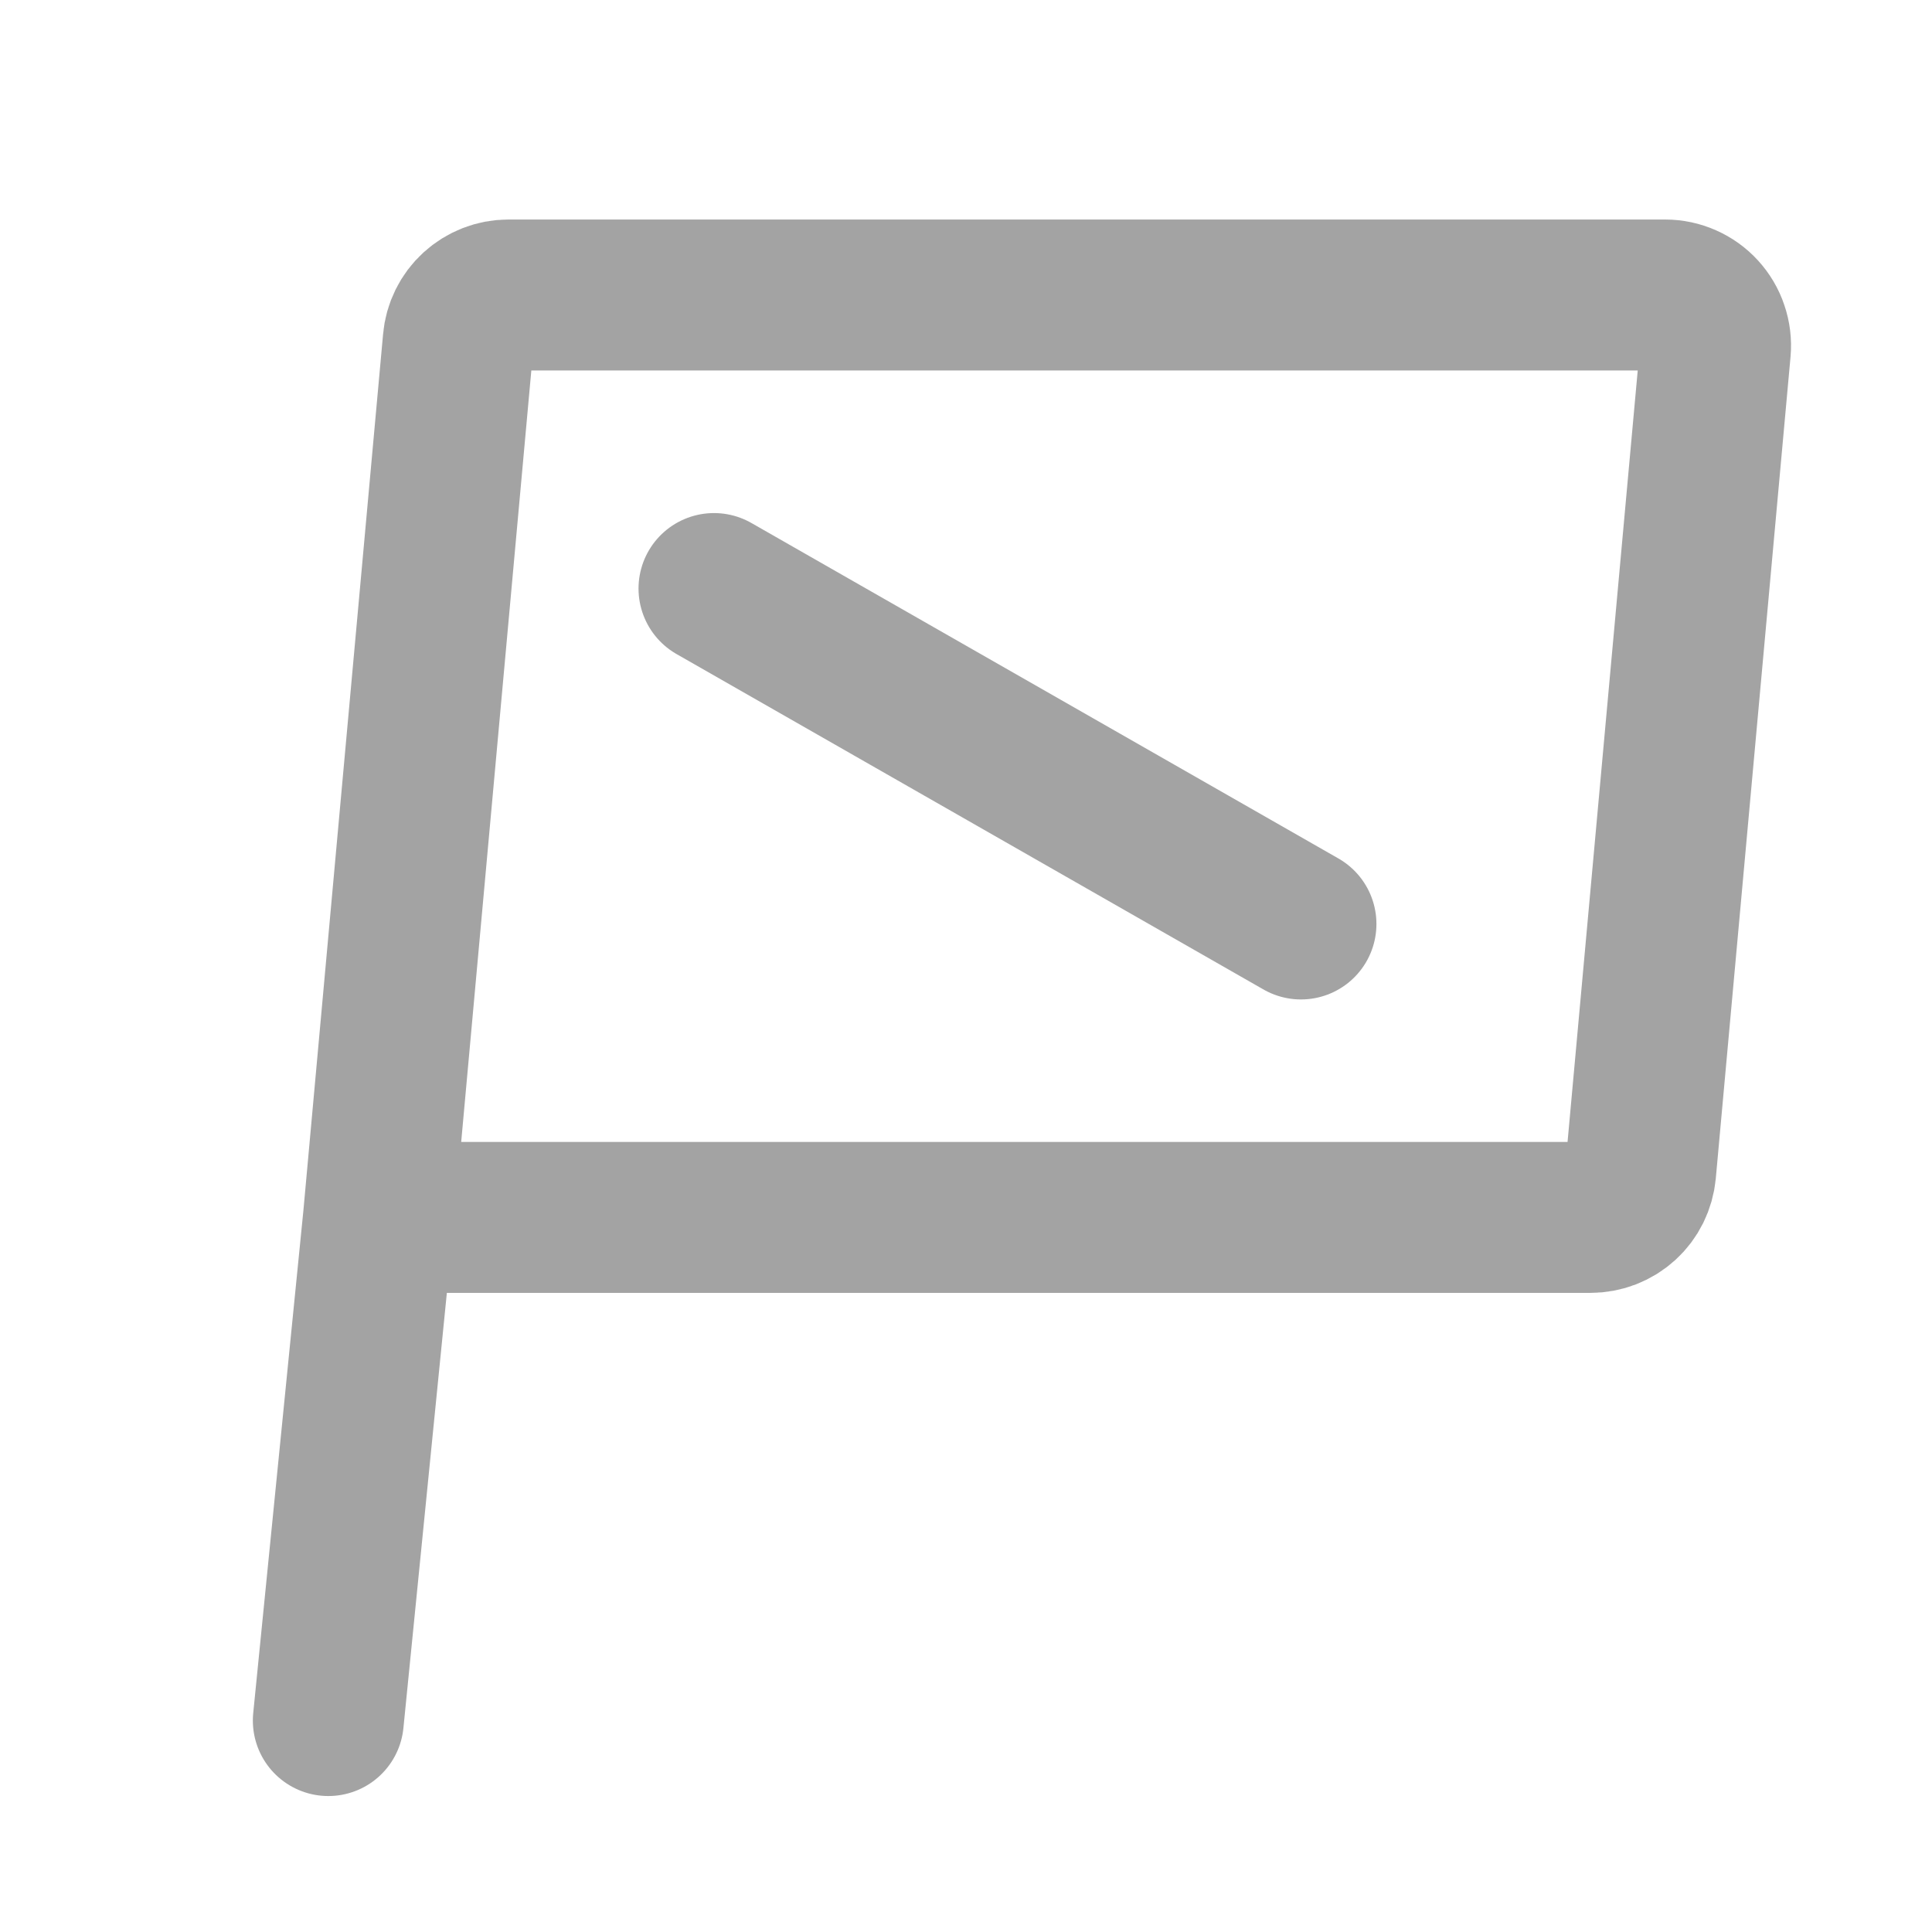 <svg width="16" height="16" viewBox="0 0 16 16" fill="none" xmlns="http://www.w3.org/2000/svg">
<path d="M3.135 10.082L2.719 14.249M5.913 4.874L10.774 7.652M3.135 10.082L3.795 2.823C3.804 2.719 3.852 2.622 3.929 2.552C4.006 2.482 4.106 2.443 4.21 2.443H13.79C13.848 2.443 13.905 2.455 13.959 2.479C14.011 2.502 14.059 2.536 14.098 2.579C14.137 2.622 14.167 2.672 14.185 2.727C14.204 2.782 14.211 2.84 14.206 2.898L13.587 9.703C13.577 9.807 13.53 9.903 13.453 9.973C13.376 10.043 13.276 10.082 13.171 10.082H3.135Z" stroke="#A3A3A3" stroke-width="1.25" stroke-linecap="round" stroke-linejoin="round"/>
</svg>

